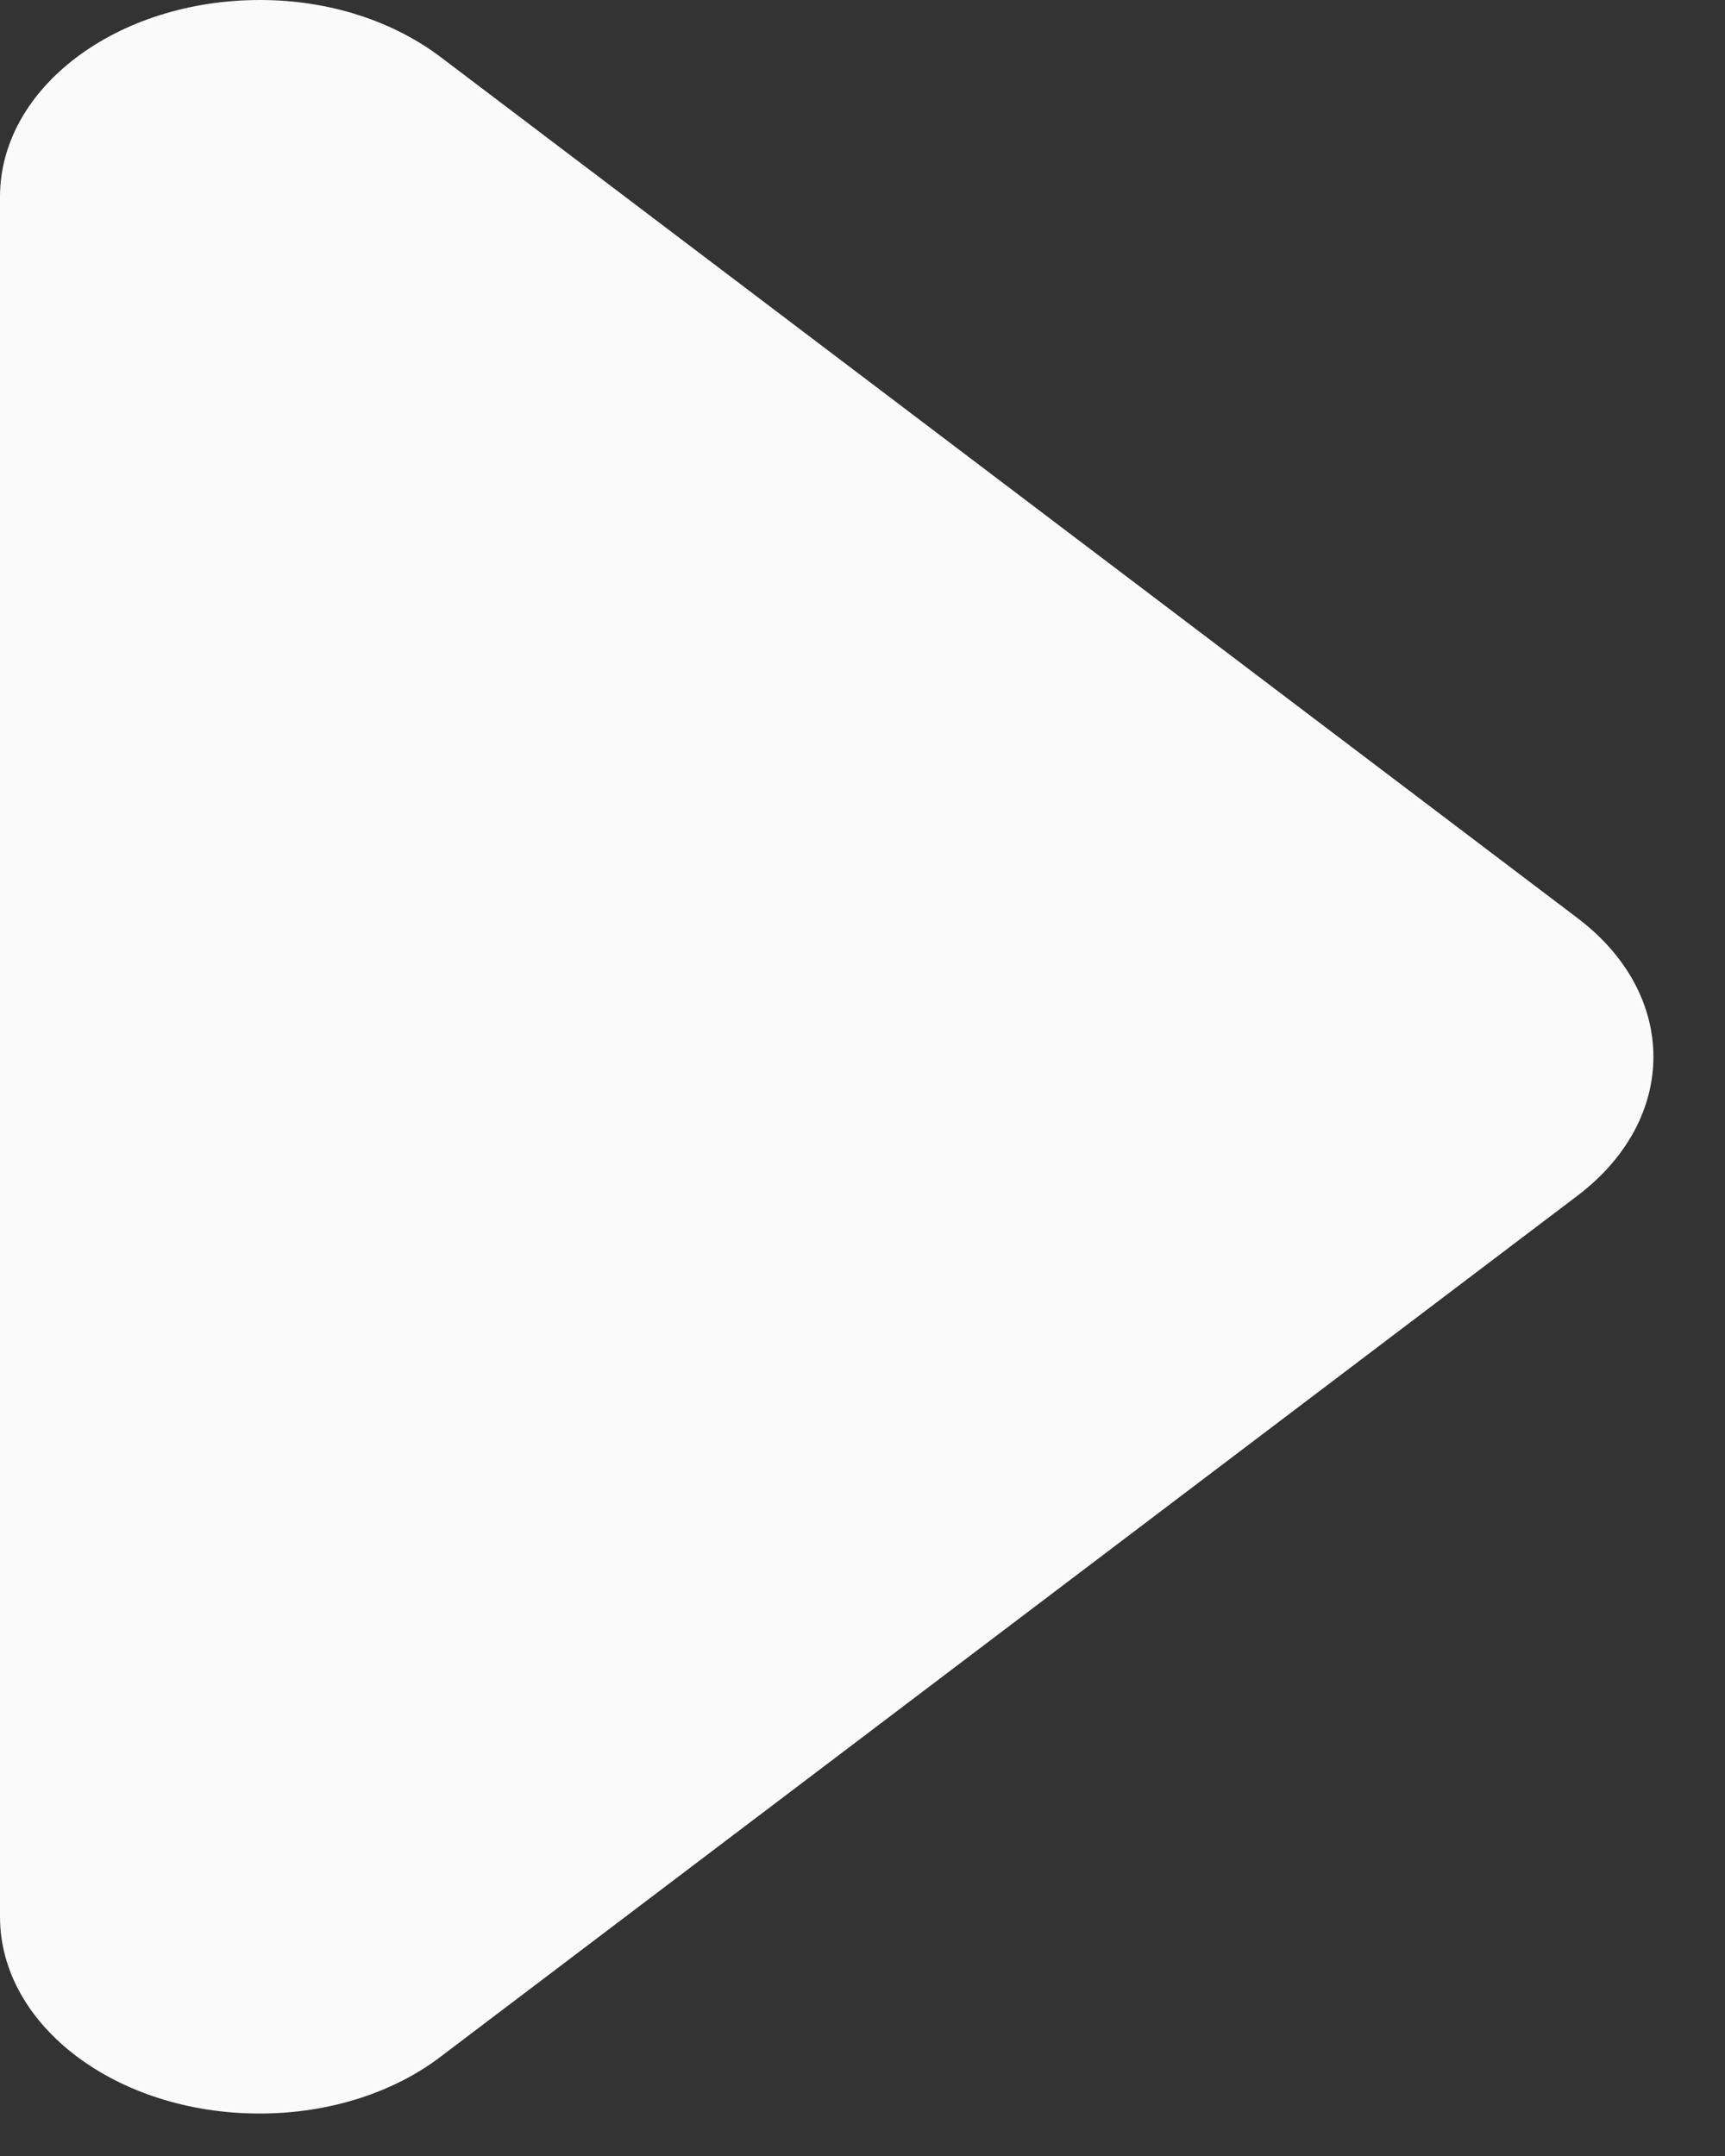 <?xml version="1.0" encoding="UTF-8"?>
<svg width="8px" height="10px" viewBox="0 0 8 10" version="1.1" xmlns="http://www.w3.org/2000/svg" xmlns:xlink="http://www.w3.org/1999/xlink">
    <rect x="0" y="0" width="8" height="10" fill="#333333" stroke="none"/>
    <!-- Generator: Sketch 47.1 (45422) - http://www.bohemiancoding.com/sketch -->
    <title>ic_arrow_right_f</title>
    <desc>Created with Sketch.</desc>
    <defs></defs>
    <g id="Page-1" stroke="none" stroke-width="1" fill="none" fill-rule="evenodd">
        <g id="Overview" transform="translate(-196, -31)" fill="#FAFAFA">
            <g id="Breadcrump_1-Copy" transform="translate(196, 26)">
                <g id="ic_arrow_right_f" transform="translate(0, 5)">
                    <path d="M1.206,9.803 L1.206,9.803 C0.541,9.804 0.002,9.396 -3.55271368e-15,8.893 L-3.55271368e-15,0.91 C0.002,0.407 0.541,-0 1.206,1.77635684e-15 C1.522,1.77635684e-15 1.821,0.095 2.048,0.268 L7.317,4.259 C7.785,4.614 7.785,5.189 7.317,5.545 L2.048,9.536 C1.826,9.707 1.523,9.803 1.206,9.803" id="Shape"></path>
                </g>
            </g>
        </g>
    </g>
</svg>